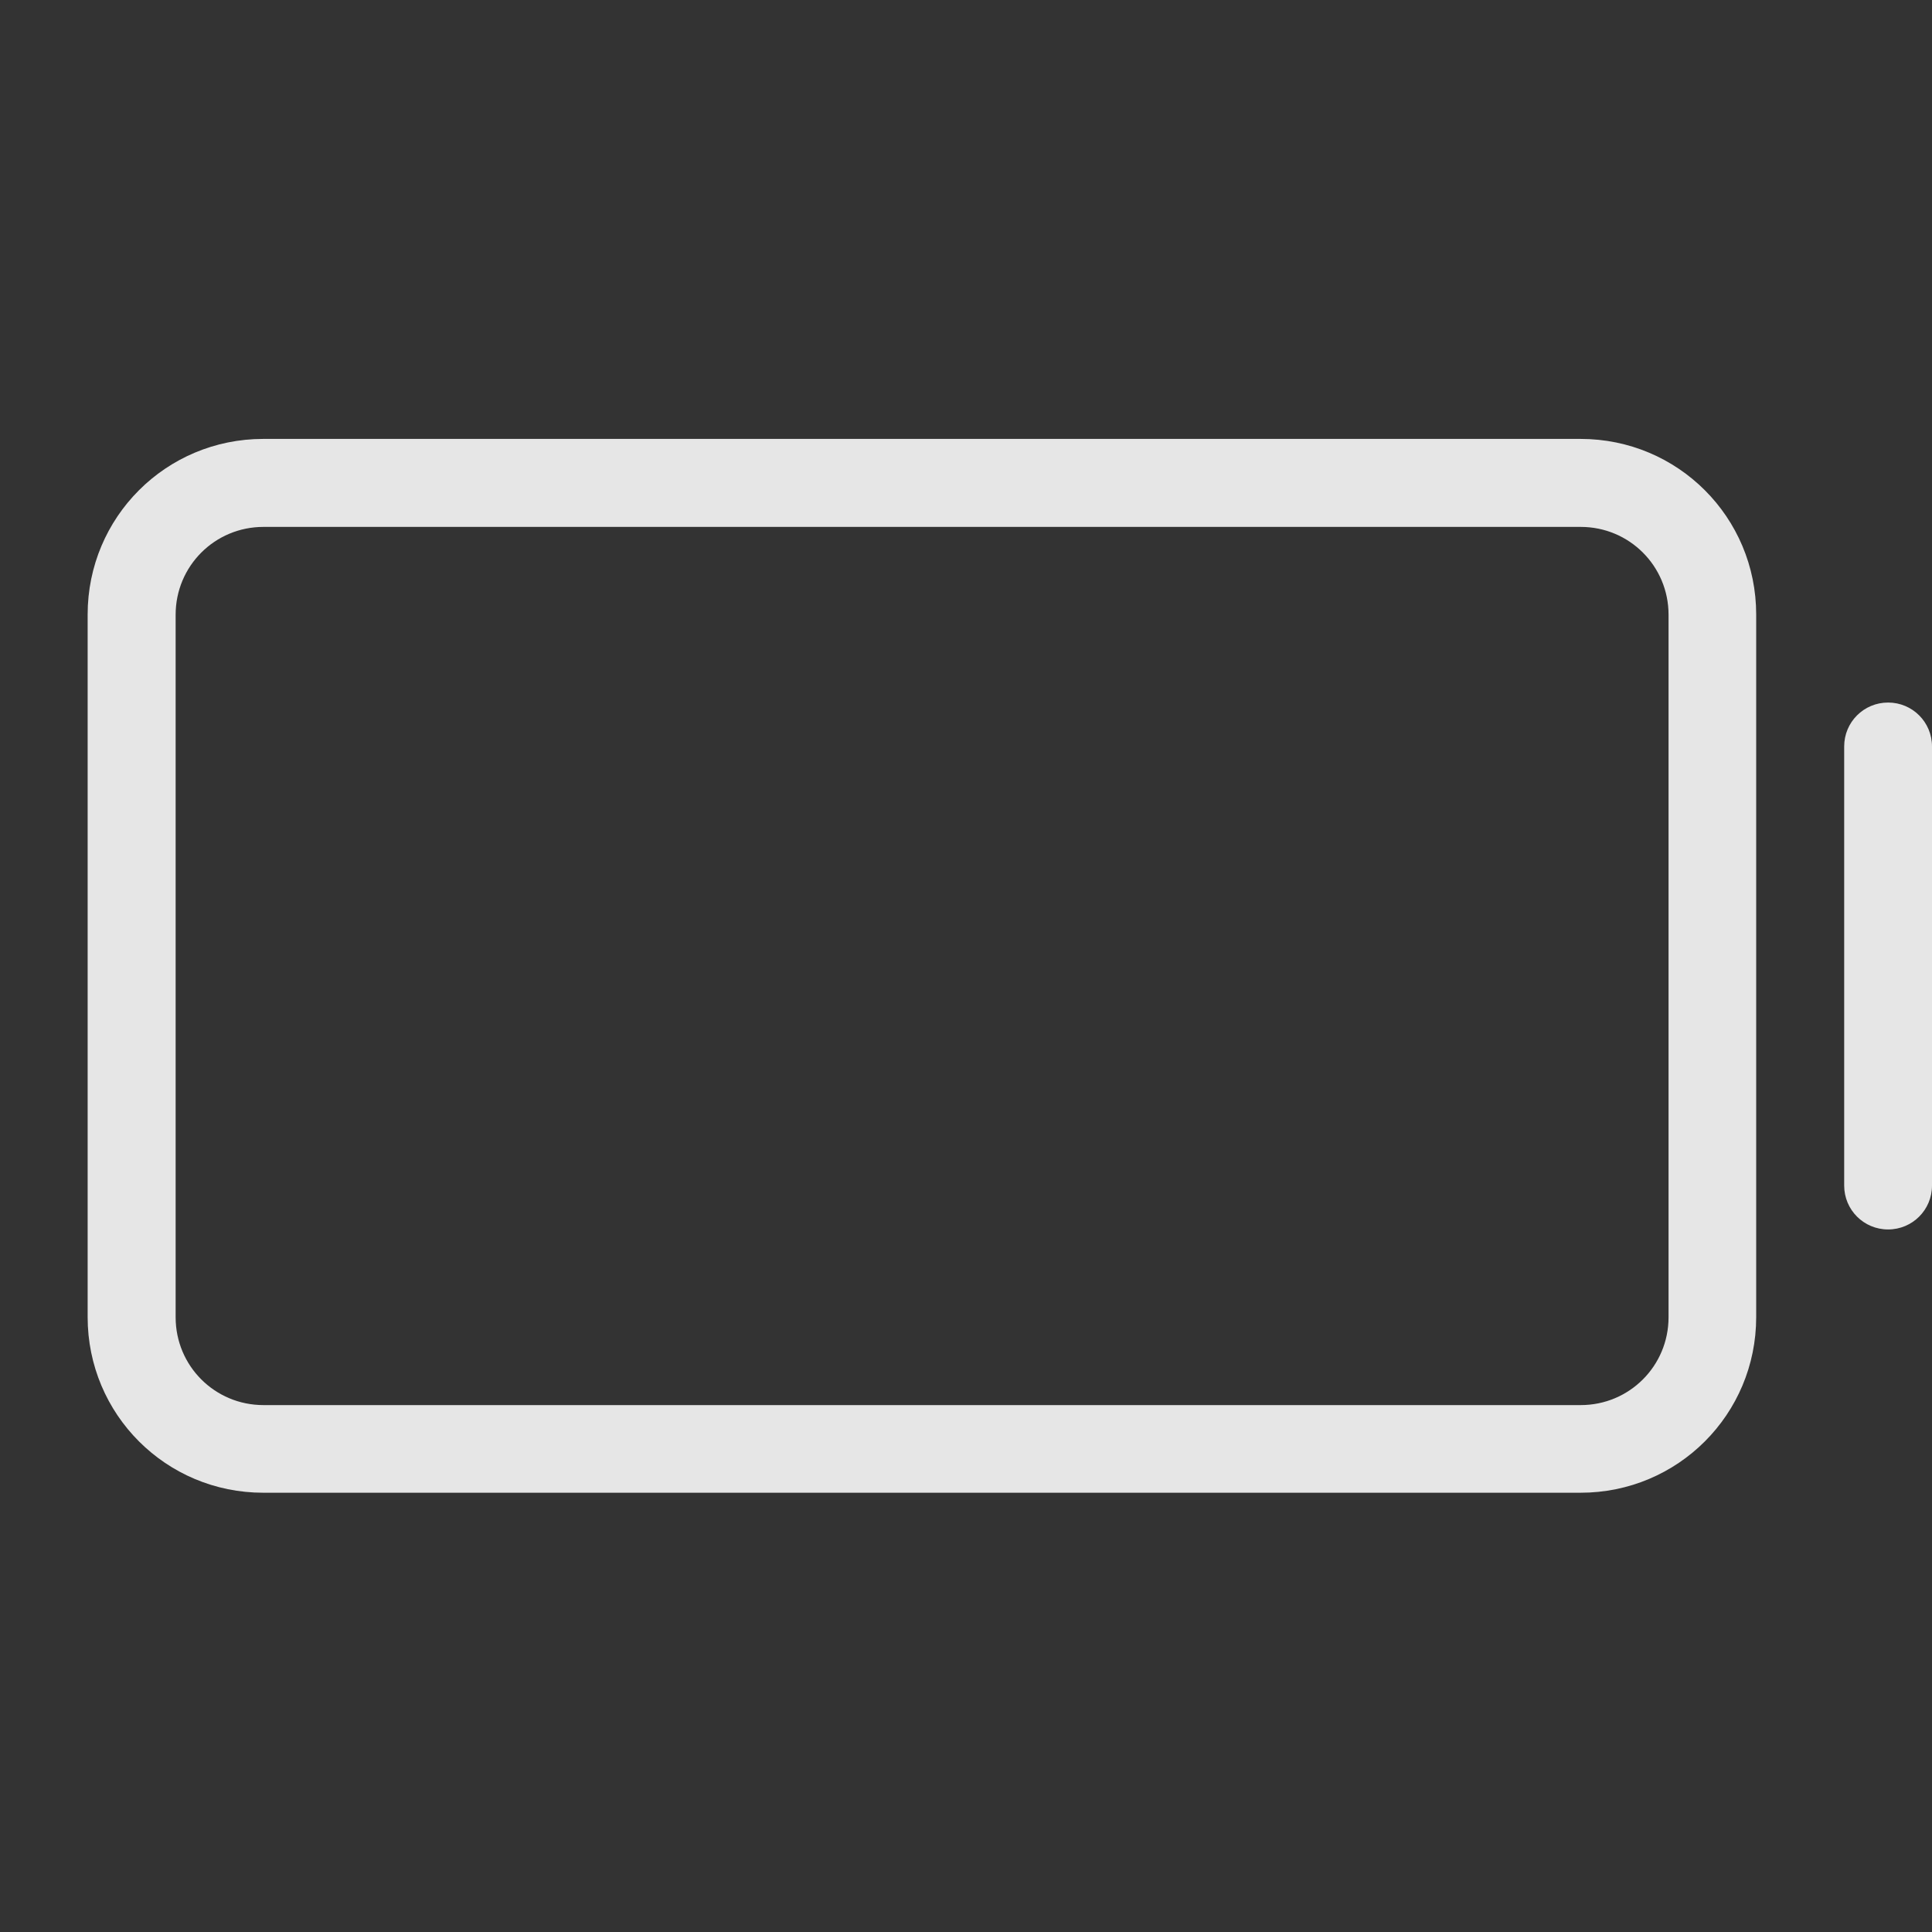 <svg id="svg7229" width="22" height="22" inkscape:version="0.92.4 (5da689c313, 2019-01-14)" sodipodi:docname="battery.svg" version="1" viewBox="0 0 22 22" xmlns="http://www.w3.org/2000/svg" xmlns:inkscape="http://www.inkscape.org/namespaces/inkscape" xmlns:sodipodi="http://sodipodi.sourceforge.net/DTD/sodipodi-0.dtd">
 <rect x="0" y="0" width="22" height="22" fill="#333333" stroke="none"/>
 <sodipodi:namedview id="namedview124" bordercolor="#666666" borderopacity="1" gridtolerance="10" guidetolerance="10" inkscape:bbox-nodes="true" inkscape:current-layer="svg7229" inkscape:cx="424.52598" inkscape:cy="-92.200447" inkscape:pageopacity="0" inkscape:pageshadow="2" inkscape:snap-bbox="true" inkscape:snap-nodes="true" inkscape:window-height="714" inkscape:window-maximized="1" inkscape:window-width="1366" inkscape:window-x="0" inkscape:window-y="26" inkscape:zoom="0.70710678" objecttolerance="10" pagecolor="#323232" showgrid="true">
  <inkscape:grid id="grid931" type="xygrid"/>
 </sodipodi:namedview>
 <defs id="defs8">
  <style id="current-color-scheme" type="text/css">.ColorScheme-Text { color:#dedede; } .ColorScheme-Highlight { color:#5294e2; } .ColorScheme-ButtonBackground { color:#5c616c; }</style>
 </defs>
 <g id="22-22-AcAdapter" transform="translate(-236.54,-397.5)" stroke-linecap="square" stroke-width=".1">
  <path id="rect4185-5" d="m236.54 426.5h22v22h-22z" fill="none" inkscape:connector-curvature="0"/>
  <path id="path4600" transform="translate(214.54,404.5)" d="m34 30a3 3 0 0 0-2.826 2h-1.174v2h1.176a3 3 0 0 0 2.824 2v-1h2v-1h-2v-2h2v-1h-2z" fill="#4caf50" inkscape:connector-curvature="0"/>
 </g>
 <g id="AcAdapter" transform="translate(-166.54,-278.5)">
  <path id="rect4470" d="m150.54 428.5h32v32h-32z" fill="none" inkscape:connector-curvature="0"/>
  <g id="g4600">
   <path id="path4472" transform="translate(214.54,404.5)" d="m-48 37a3 3 0 0 0-2.826 2h-1.174v2h1.176a3 3 0 0 0 2.824 2v-1h2v-1h-2v-2h2v-1h-2z" fill="#4caf50" inkscape:connector-curvature="0"/>
  </g>
 </g>
 <g id="Unavailable" transform="translate(-96.41 -277.67)">
  <path id="rect4480" d="m118.54 428.5h32v32h-32z" fill="none" inkscape:connector-curvature="0"/>
  <g id="g4580">
   <rect id="rect4577" x="128.54" y="439.5" width="10" height="10" rx="5" ry="5" fill="#f44336"/>
   <path id="rect4622-0" class="ColorScheme-Background" d="m136.36 442.38-0.707-0.707-2.121 2.121-2.121-2.121-0.707 0.707 2.121 2.121-2.121 2.121 0.707 0.707 2.121-2.122 2.121 2.122 0.707-0.707-2.121-2.121z" color="#eff0f1" fill="#fff" inkscape:connector-curvature="0"/>
  </g>
 </g>
 <g id="22-22-Fill100" transform="matrix(3.78 0 0 3.78 -215 -202.52)">
  <rect id="rect203" x="64.823" y="53.583" width="5.821" height="5.821" opacity="0" stroke-width=".179"/>
  <g id="g211" fill="#e6e6e6">
   <path id="rect209" d="m65.882 55.436h3.44c0.147 0 0.265 0.118 0.265 0.265v1.587c0 0.147-0.118 0.265-0.265 0.265h-3.44c-0.147 0-0.265-0.118-0.265-0.265v-1.587c0-0.147 0.118-0.265 0.265-0.265z" stroke-width="1.24" inkscape:connector-curvature="0"/>
  </g>
 </g>
 <g id="22-22-Unavailable" transform="rotate(90,354.52,124.98)">
  <path id="rect4614" d="m258.54 426.5h22v22h-22z" fill="none" inkscape:connector-curvature="0"/>
  <g id="g4631">
   <rect id="rect4577-9-1" x="265.54" y="434.5" width="8" height="8" rx="4" ry="4" fill="#f44336"/>
   <path id="rect4622" class="ColorScheme-Background" d="m271.66 437.09-0.707-0.707-1.414 1.414-1.414-1.414-0.707 0.707 1.414 1.414-1.414 1.414 0.707 0.707 1.414-1.414 1.414 1.414 0.707-0.707-1.414-1.414z" color="#eff0f1" fill="currentColor" inkscape:connector-curvature="0"/>
  </g>
 </g>
 <g id="Battery" transform="translate(.001)">
  <path id="rect1207" d="m10 115v6h1c0.554 0 1-0.446 1-1v-4c0-0.554-0.446-1-1-1z" fill="#dedede" inkscape:connector-curvature="0"/>
  <path id="rect1200" d="m-13 111c-1.108 0-2 0.892-2 2v10c0 1.108 0.892 2 2 2h19.999c1.108 0 2-0.892 2-2v-10c0-1.108-0.892-2-2-2zm0 1h19.999c0.554 0 1 0.446 1 1v10c0 0.554-0.446 1-1 1h-19.999c-0.554 0-1-0.446-1-1v-10c0-0.554 0.446-1 1-1z" fill="#dedede" stroke-width="1" inkscape:connector-curvature="0"/>
  <rect id="rect1184" x="-18" y="102" width="31.999" height="32" opacity="0" stroke-width=".985"/>
 </g>
 <g id="Fill100" transform="translate(-3,-1)">
  <rect id="rect1222" x="31" y="102" width="31.999" height="32" opacity="0" stroke-width=".985"/>
  <path id="rect1218" d="m37 113h17.999c0.554 0 1 0.446 1 1v8c0 0.554-0.446 1-1 1h-17.999c-0.554 0-1-0.446-1-1v-8c0-0.554 0.446-1 1-1z" fill="#dedede" inkscape:connector-curvature="0"/>
 </g>
 <g id="22-22-Battery">
  <rect id="rect60" x="-.001" y="-.003" width="22" height="22" opacity="0" stroke-width=".677"/>
  <path id="path62" d="m2.998 4.998c-1.108-1.13e-5 -2 0.892-2 2v8c0 1.108 0.892 2 2 2h15c1.108 1.1e-5 2-0.892 2-2v-8c0-1.108-0.892-2-2-2zm0.002 1.002h15c0.554 0 1 0.446 1 1v8c0 0.554-0.446 1-1 1h-15c-0.554 0-1-0.446-1-1v-8c0-0.554 0.446-1 1-1z" fill="#e6e6e6" stroke-width="3.78" inkscape:connector-curvature="0"/>
  <path id="rect1009" d="m21.5 8c0.277 0 0.5 0.223 0.5 0.5v5c0 0.277-0.223 0.5-0.5 0.5s-0.5-0.223-0.5-0.5v-5c0-0.277 0.223-0.5 0.5-0.5z" fill="#e6e6e6" inkscape:connector-curvature="0"/>
 </g>
 <g id="22-22-Fill90" transform="matrix(3.78 0 0 3.78 -180 -202.52)">
  <rect id="rect1079" x="64.823" y="53.583" width="5.821" height="5.821" opacity="0" stroke-width=".179"/>
  <g id="g1083" fill="#e6e6e6">
   <path id="path1081" d="m65.882 55.436h3.175v2.117h-3.175c-0.147 0-0.265-0.118-0.265-0.265v-1.587c0-0.147 0.118-0.265 0.265-0.265z" stroke-width="1.24" inkscape:connector-curvature="0" sodipodi:nodetypes="sccssss"/>
  </g>
 </g>
 <g id="22-22-Fill80" transform="matrix(3.78 0 0 3.78 -150 -202.52)">
  <rect id="rect1087" x="64.823" y="53.583" width="5.821" height="5.821" opacity="0" stroke-width=".179"/>
  <g id="g1091" fill="#e6e6e6">
   <path id="path1089" d="m65.882 55.436h2.646l0.265 2.117h-2.91c-0.147 0-0.265-0.118-0.265-0.265v-1.587c0-0.147 0.118-0.265 0.265-0.265z" stroke-width="1.24" inkscape:connector-curvature="0" sodipodi:nodetypes="sccssss"/>
  </g>
 </g>
 <g id="22-22-Fill70" transform="matrix(3.78 0 0 3.78 -120 -202.52)">
  <rect id="rect1095" x="64.823" y="53.583" width="5.821" height="5.821" opacity="0" stroke-width=".179"/>
  <g id="g1099" fill="#e6e6e6">
   <path id="path1097" d="m65.882 55.436h2.381v2.117l-2.381-1e-6c-0.147 0-0.265-0.118-0.265-0.265v-1.587c0-0.147 0.118-0.265 0.265-0.265z" stroke-width="1.24" inkscape:connector-curvature="0" sodipodi:nodetypes="sccssss"/>
  </g>
 </g>
 <g id="22-22-Fill60" transform="matrix(3.78 0 0 3.78 -89.999 -202.52)">
  <rect id="rect1103" x="64.823" y="53.583" width="5.821" height="5.821" opacity="0" stroke-width=".179"/>
  <g id="g1107" fill="#e6e6e6">
   <path id="path1105" d="m65.881 55.436h1.851l0.265 2.117h-2.117c-0.147 0-0.265-0.118-0.265-0.265v-1.587c0-0.147 0.118-0.265 0.265-0.265z" stroke-width="1.24" inkscape:connector-curvature="0" sodipodi:nodetypes="sccssss"/>
  </g>
 </g>
 <g id="22-22-Fill50" transform="matrix(3.78 0 0 3.78 -54 -202.52)">
  <rect id="rect1111" x="64.823" y="53.583" width="5.821" height="5.821" opacity="0" stroke-width=".179"/>
  <g id="g1115" fill="#e6e6e6">
   <path id="path1113" d="m65.882 55.436h1.587v2.117h-1.587c-0.147 0-0.265-0.118-0.265-0.265v-1.587c0-0.147 0.118-0.265 0.265-0.265z" stroke-width="1.24" inkscape:connector-curvature="0" sodipodi:nodetypes="sccssss"/>
  </g>
 </g>
 <g id="22-22-Fill40" transform="matrix(3.78 0 0 3.78 -24.999 -202.52)">
  <rect id="rect1119" x="64.823" y="53.583" width="5.821" height="5.821" opacity="0" stroke-width=".179"/>
  <g id="g1123" fill="#e6e6e6">
   <path id="path1121" d="m65.882 55.436 1.058-0.002 0.265 2.118-1.323 8.07e-4c-0.147 8.9e-5 -0.265-0.118-0.265-0.265v-1.587c0-0.147 0.118-0.265 0.265-0.265z" stroke-width="1.24" inkscape:connector-curvature="0" sodipodi:nodetypes="sccssss"/>
  </g>
 </g>
 <g id="22-22-Fill30" transform="matrix(3.78 0 0 3.78 6 -202.52)">
  <rect id="rect1127" x="64.823" y="53.583" width="5.821" height="5.821" opacity="0" stroke-width=".179"/>
  <g id="g1131" fill="#e6e6e6">
   <path id="path1129" d="m65.882 55.436 0.794-8.07e-4 7.97e-4 2.118-0.795 2.6e-5c-0.147 5e-6 -0.265-0.118-0.265-0.265v-1.587c0-0.147 0.118-0.265 0.265-0.265z" stroke-width="1.24" inkscape:connector-curvature="0" sodipodi:nodetypes="cccssssc"/>
  </g>
 </g>
 <g id="22-22-Fill20" transform="matrix(3.78 0 0 3.78 37.997 -202.52)">
  <rect id="rect1135" x="64.823" y="53.583" width="5.821" height="5.821" opacity="0" stroke-width=".179"/>
  <g id="g1139" fill="#e6e6e6">
   <path id="path1137" d="m65.882 55.436 0.265-8.07e-4 0.265 2.118-0.53 2.6e-5c-0.147 7e-6 -0.265-0.118-0.265-0.265v-1.587c0-0.147 0.118-0.265 0.265-0.265z" fill="#d95252" stroke-width="1.24" inkscape:connector-curvature="0" sodipodi:nodetypes="cccssssc"/>
  </g>
 </g>
 <g id="22-22-Fill10" transform="matrix(3.78 0 0 3.78 69.997 -202.52)">
  <rect id="rect1143" x="64.823" y="53.583" width="5.821" height="5.821" opacity="0" stroke-width=".179"/>
  <g id="g1147" fill="#e6e6e6">
   <path id="path1145" d="m65.882 55.436v2.117c-0.147 4.53e-4 -0.265-0.118-0.265-0.265v-1.587c0-0.147 0.118-0.265 0.265-0.265z" fill="#d95252" stroke-width="1.24" inkscape:connector-curvature="0" sodipodi:nodetypes="ccsssc"/>
  </g>
 </g>
 <g id="22-22-Fill0" transform="translate(344 -1)">
  <rect id="rect1151" x="-.001" y="-.003" width="22" height="22" opacity="0" stroke-width=".677"/>
  <path id="path1153" d="m2.998 4.998c-1.108-1.13e-5 -2 0.892-2 2v8c0 1.108 0.892 2 2 2h15c1.108 1.1e-5 2-0.892 2-2v-8c0-1.108-0.892-2-2-2zm0.002 1.002h15c0.554 0 1 0.446 1 1v8c0 0.554-0.446 1-1 1h-15c-0.554 0-1-0.446-1-1v-8c0-0.554 0.446-1 1-1z" fill="#d95252" stroke-width="3.78" inkscape:connector-curvature="0"/>
  <path id="path1155" d="m21.5 8c0.277 0 0.5 0.223 0.5 0.5v5c0 0.277-0.223 0.5-0.5 0.5s-0.5-0.223-0.5-0.5v-5c0-0.277 0.223-0.5 0.5-0.5z" fill="#d95252" inkscape:connector-curvature="0"/>
 </g>
 <g id="22-22-battery-ups" transform="translate(-34)">
  <rect id="rect1159" x="99" y="29" width="22" height="22" opacity="0" stroke-width=".677"/>
  <path id="path1161" d="m102 34.001c-1.108-1.1e-5 -2 0.892-2 2v8c0 1.108 0.892 2 2 2h15c1.108 1.1e-5 2-0.892 2-2v-8c0-1.108-0.892-2-2-2zm2e-3 1.002h15c0.554 0 1 0.446 1 1v8c0 0.554-0.446 1-1 1h-15c-0.554 0-1-0.446-1-1v-8c0-0.554 0.446-1 1-1z" fill="#4caf50" stroke-width="3.78" inkscape:connector-curvature="0"/>
  <path id="path1163" d="m120.5 37.003c0.277 0 0.5 0.223 0.5 0.5v5c0 0.277-0.223 0.5-0.5 0.5s-0.5-0.223-0.5-0.5v-5c0-0.277 0.223-0.5 0.5-0.5z" fill="#4caf50" inkscape:connector-curvature="0"/>
  <g id="g1171" transform="matrix(3.78 0 0 3.78 -146 -173.52)" fill="#e6e6e6">
   <path id="path1169" transform="matrix(.265 0 0 .265 38.629 45.911)" d="m103 36c-0.554 0-1 0.446-1 1v6c0 0.554 0.446 1 1 1h13c0.554 0 1-0.446 1-1v-6c0-0.554-0.446-1-1-1zm8 1v1h2v1h-2v2h2v1h-2v1a3 3 0 0 1-2.824-2h-1.176v-2h1.174a3 3 0 0 1 2.826-2z" fill="#4caf50" stroke-width="4.688" inkscape:connector-curvature="0"/>
  </g>
 </g>
 <g id="Fill90" transform="translate(46.999 -1)">
  <rect id="rect1239" x="31" y="102" width="31.999" height="32" opacity="0" stroke-width=".985"/>
  <path id="path1241" d="m37.001 113h16.999v10h-16.999c-0.554 0-1-0.446-1-1v-8c0-0.554 0.446-1 1-1z" fill="#dedede" inkscape:connector-curvature="0" sodipodi:nodetypes="sccssss"/>
 </g>
 <g id="Fill80" transform="translate(86.999 -1)">
  <rect id="rect1245" x="31" y="102" width="31.999" height="32" opacity="0" stroke-width=".985"/>
  <path id="path1247" d="m37.001 113h14l1 10h-15c-0.554 0-1-0.446-1-1v-8c0-0.554 0.446-1 1-1z" fill="#dedede" inkscape:connector-curvature="0" sodipodi:nodetypes="sccssss"/>
 </g>
 <g id="Fill70" transform="translate(127 -1)">
  <rect id="rect1251" x="31" y="102" width="31.999" height="32" opacity="0" stroke-width=".985"/>
  <path id="path1253" d="m37 113h13l-5e-4 10h-13c-0.554 0-1-0.446-1-1v-8c0-0.554 0.446-1 1-1z" fill="#dedede" inkscape:connector-curvature="0" sodipodi:nodetypes="sccssss"/>
 </g>
 <g id="Fill60" transform="translate(169 -1)">
  <rect id="rect1257" x="31" y="102" width="31.999" height="32" opacity="0" stroke-width=".985"/>
  <path id="path1259" d="m37 113h10l1 10h-11c-0.554 0-1-0.446-1-1v-8c0-0.554 0.446-1 1-1z" fill="#dedede" inkscape:connector-curvature="0" sodipodi:nodetypes="sccssss"/>
 </g>
 <g id="Fill50" transform="translate(208 -1)">
  <rect id="rect1264" x="31" y="102" width="31.999" height="32" opacity="0" stroke-width=".985"/>
  <path id="path1266" d="m37 113h9l-5e-4 10h-8.999c-0.554 0-1-0.446-1-1v-8c0-0.554 0.446-1 1-1z" fill="#dedede" inkscape:connector-curvature="0" sodipodi:nodetypes="sccssss"/>
 </g>
 <g id="Fill40" transform="translate(244 -1)">
  <rect id="rect1270" x="31" y="102" width="31.999" height="32" opacity="0" stroke-width=".985"/>
  <path id="path1272" d="m37 113h6l1 10h-7c-0.554 0-1-0.446-1-1v-8c0-0.554 0.446-1 1-1z" fill="#dedede" inkscape:connector-curvature="0" sodipodi:nodetypes="sccssss"/>
 </g>
 <g id="Fill30" transform="translate(283 -1)">
  <rect id="rect1282" x="31" y="102" width="31.999" height="32" opacity="0" stroke-width=".985"/>
  <path id="path1284" d="m37 113h5l-5e-4 10h-4.999c-0.554 0-1-0.446-1-1v-8c0-0.554 0.446-1 1-1z" fill="#dedede" inkscape:connector-curvature="0" sodipodi:nodetypes="sccssss"/>
 </g>
 <g id="Fill20" transform="translate(320 -1)">
  <rect id="rect1288" x="31" y="102" width="31.999" height="32" opacity="0" stroke-width=".985"/>
  <path id="path1290" d="m37 113h2l1 10h-3c-0.554 0-1-0.446-1-1v-8c0-0.554 0.446-1 1-1z" fill="#d95252" inkscape:connector-curvature="0" sodipodi:nodetypes="sccssss"/>
 </g>
 <g id="Fill10" transform="translate(356 -1)">
  <rect id="rect1300" x="31" y="102" width="31.999" height="32" opacity="0" stroke-width=".985"/>
  <path id="path1302" d="m37 113h0.999l-5e-4 10h-0.999c-0.554 0-1-0.446-1-1v-8c0-0.554 0.446-1 1-1z" fill="#d95252" inkscape:connector-curvature="0" sodipodi:nodetypes="sccssss"/>
 </g>
 <g id="Fill0" transform="translate(445 -3)">
  <path id="path1306" d="m10 115v6h1c0.554 0 1-0.446 1-1v-4c0-0.554-0.446-1-1-1z" fill="#d95252" inkscape:connector-curvature="0"/>
  <path id="path1308" d="m-13 111c-1.108 0-2 0.892-2 2v10c0 1.108 0.892 2 2 2h19.999c1.108 0 2-0.892 2-2v-10c0-1.108-0.892-2-2-2zm0 1h19.999c0.554 0 1 0.446 1 1v10c0 0.554-0.446 1-1 1h-19.999c-0.554 0-1-0.446-1-1v-10c0-0.554 0.446-1 1-1z" fill="#d95252" stroke-width="1" inkscape:connector-curvature="0"/>
  <rect id="rect1310" x="-18" y="102" width="31.999" height="32" opacity="0" stroke-width=".985"/>
 </g>
 <g id="battery-ups" transform="translate(1,4)">
  <path id="path1314" d="m139 161v6h1c0.554 0 1-0.446 1-1v-4c0-0.554-0.446-1-1-1z" fill="#4caf50" inkscape:connector-curvature="0"/>
  <path id="path1316" d="m116 157c-1.108 0-2 0.892-2 2v10c0 1.108 0.892 2 2 2h20c1.108 0 2-0.892 2-2v-10c0-1.108-0.892-2-2-2zm0 1h20c0.554 0 1 0.446 1 1v10c0 0.554-0.446 1-1 1h-20c-0.554 0-1-0.446-1-1v-10c0-0.554 0.446-1 1-1z" fill="#4caf50" inkscape:connector-curvature="0"/>
  <rect id="rect1318" x="111" y="148" width="32" height="32" opacity="0" stroke-width=".985"/>
  <path id="path1327" d="m117 159c-0.554 0-1 0.446-1 1v8c0 0.554 0.446 1 1 1h18c0.554 0 1-0.446 1-1v-8c0-0.554-0.446-1-1-1zm10 2v1h2v1h-2v2h2v1h-2v1a3 3 0 0 1-2.824-2h-1.176v-2h1.174a3 3 0 0 1 2.826-2z" fill="#4caf50" inkscape:connector-curvature="0"/>
 </g>
</svg>
